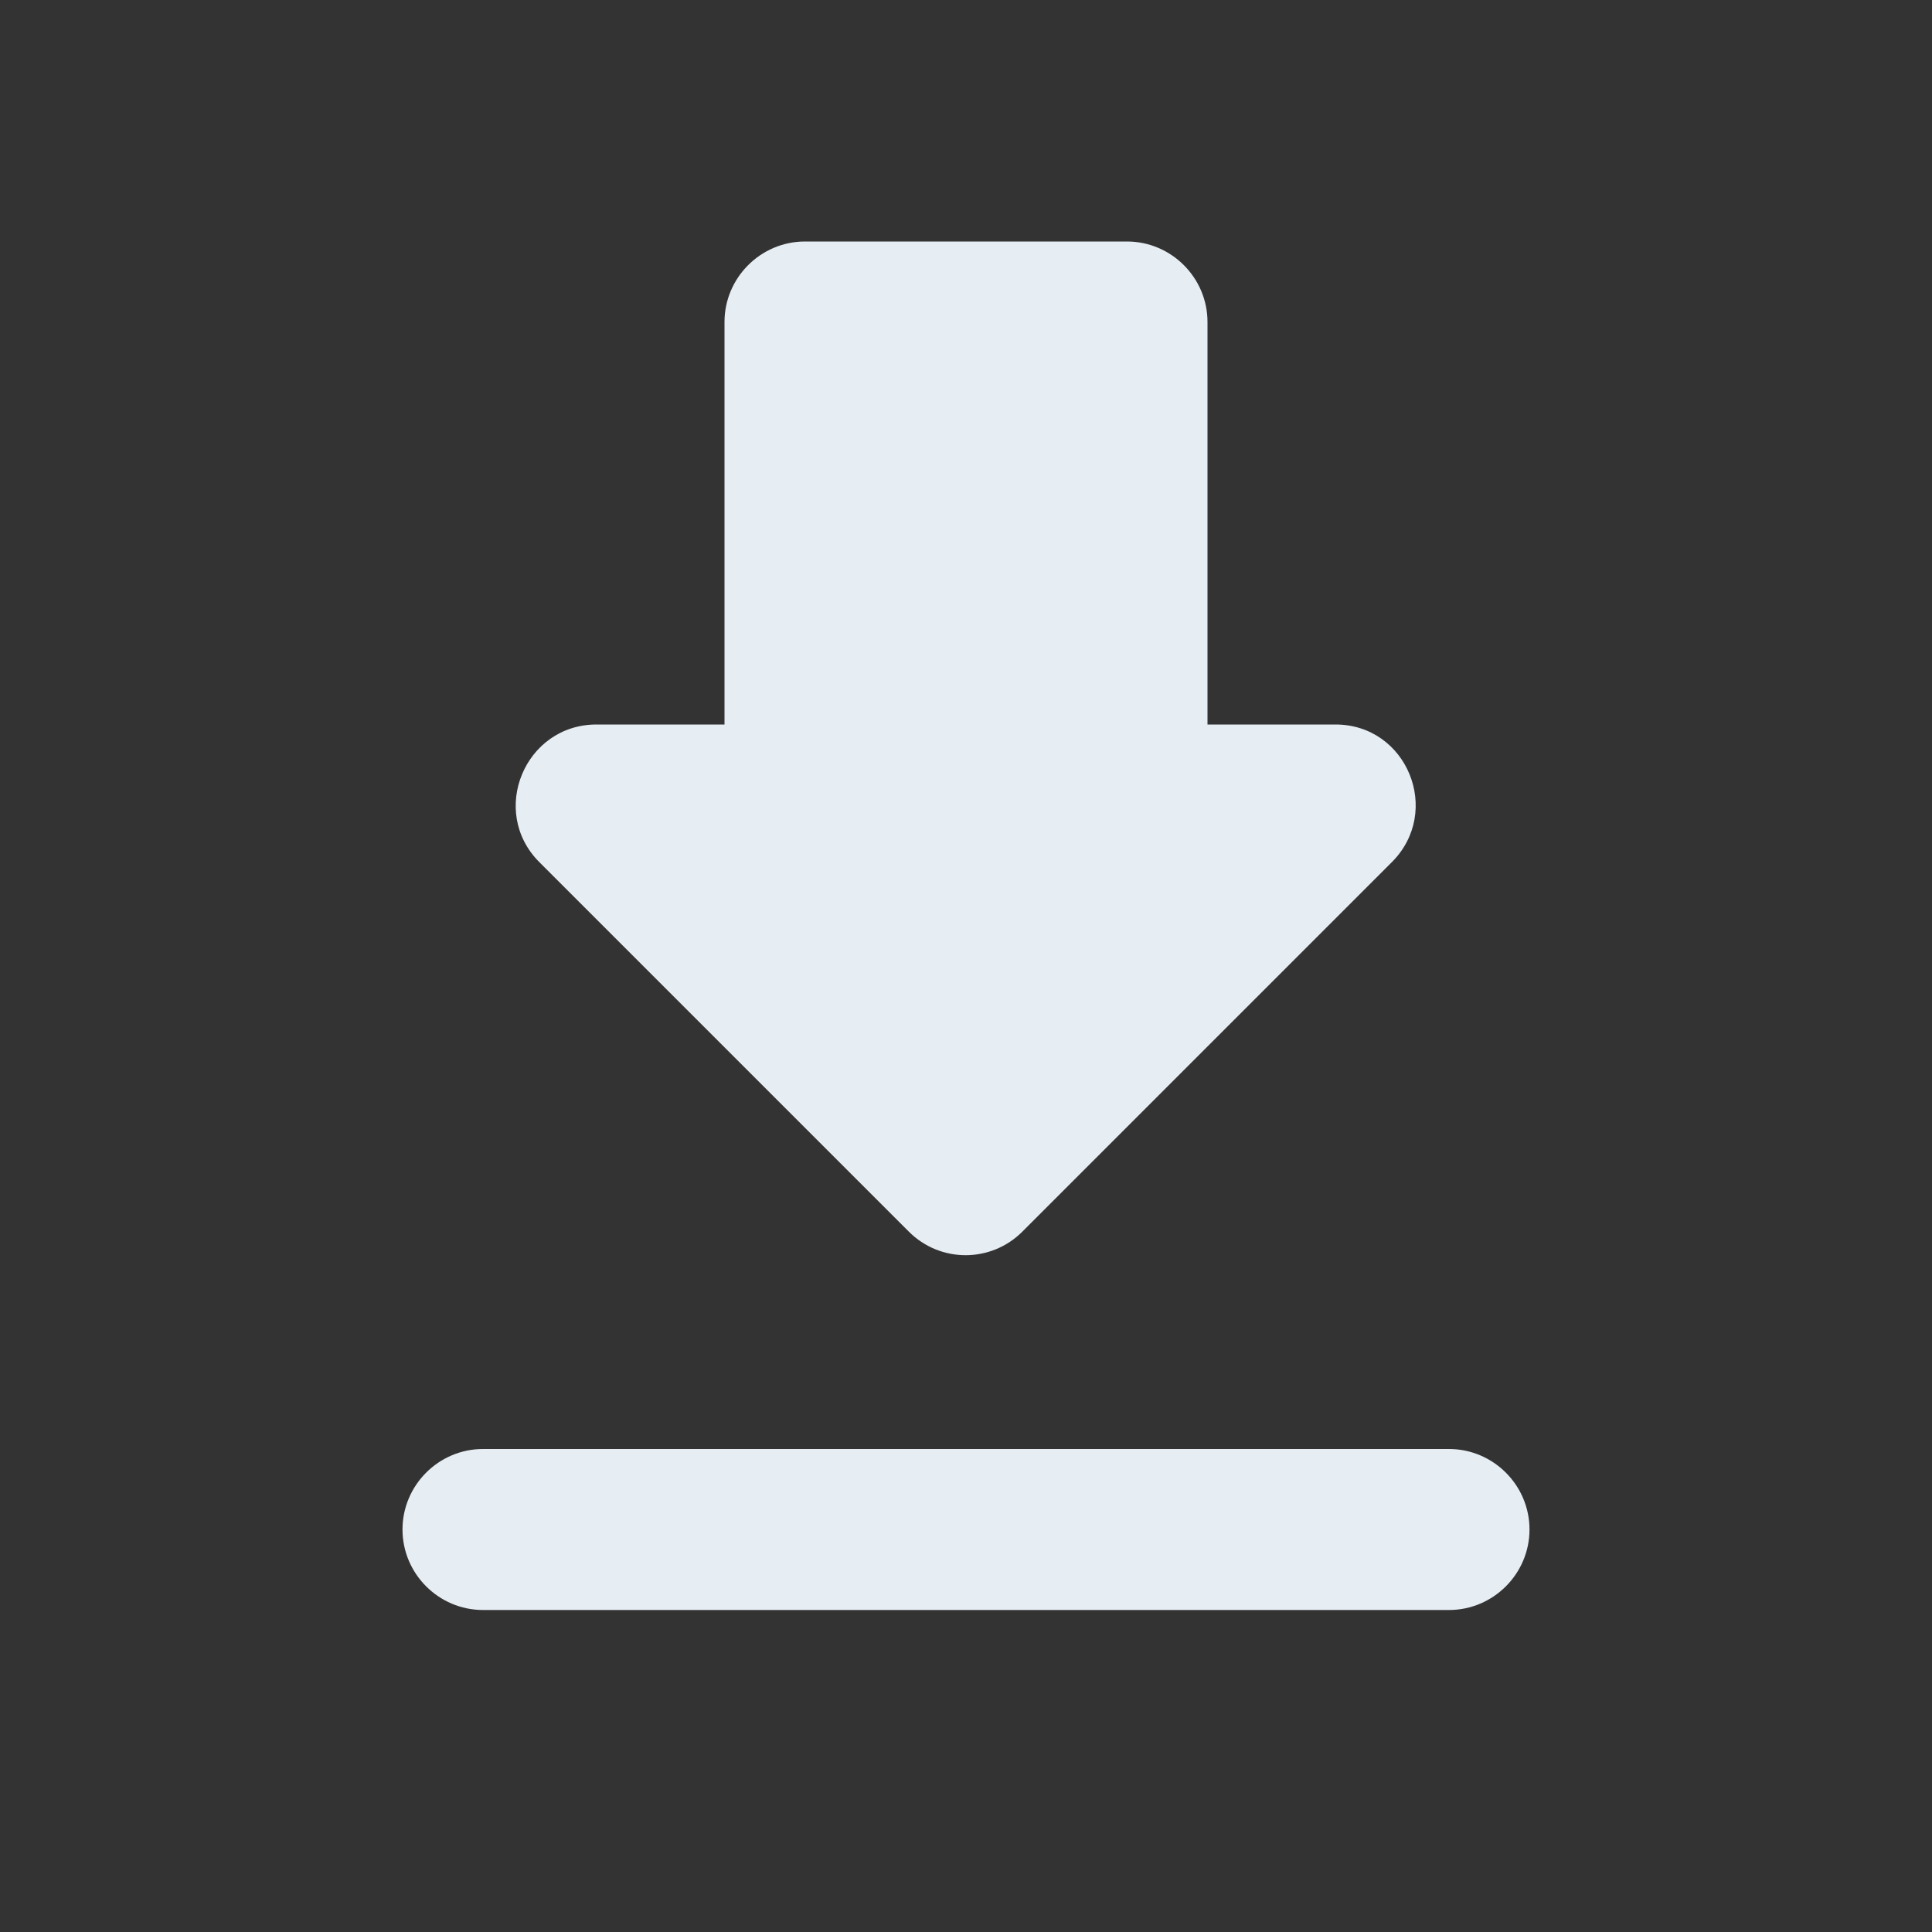 <svg width="75" height="75" viewBox="0 0 75 75" fill="none" xmlns="http://www.w3.org/2000/svg">
<rect x="0" y="0" width="75" height="75" fill="#333333" stroke="none"/>
<path d="M51.844 28.125H46.875V12.5C46.875 10.781 45.469 9.375 43.75 9.375H31.25C29.531 9.375 28.125 10.781 28.125 12.5V28.125H23.156C20.375 28.125 18.969 31.5 20.938 33.469L35.281 47.812C36.5 49.031 38.469 49.031 39.688 47.812L54.031 33.469C56 31.5 54.625 28.125 51.844 28.125ZM15.625 59.375C15.625 61.094 17.031 62.5 18.75 62.5H56.25C57.969 62.5 59.375 61.094 59.375 59.375C59.375 57.656 57.969 56.25 56.25 56.25H18.75C17.031 56.25 15.625 57.656 15.625 59.375Z" fill="#E6EDF3"/>
</svg>
